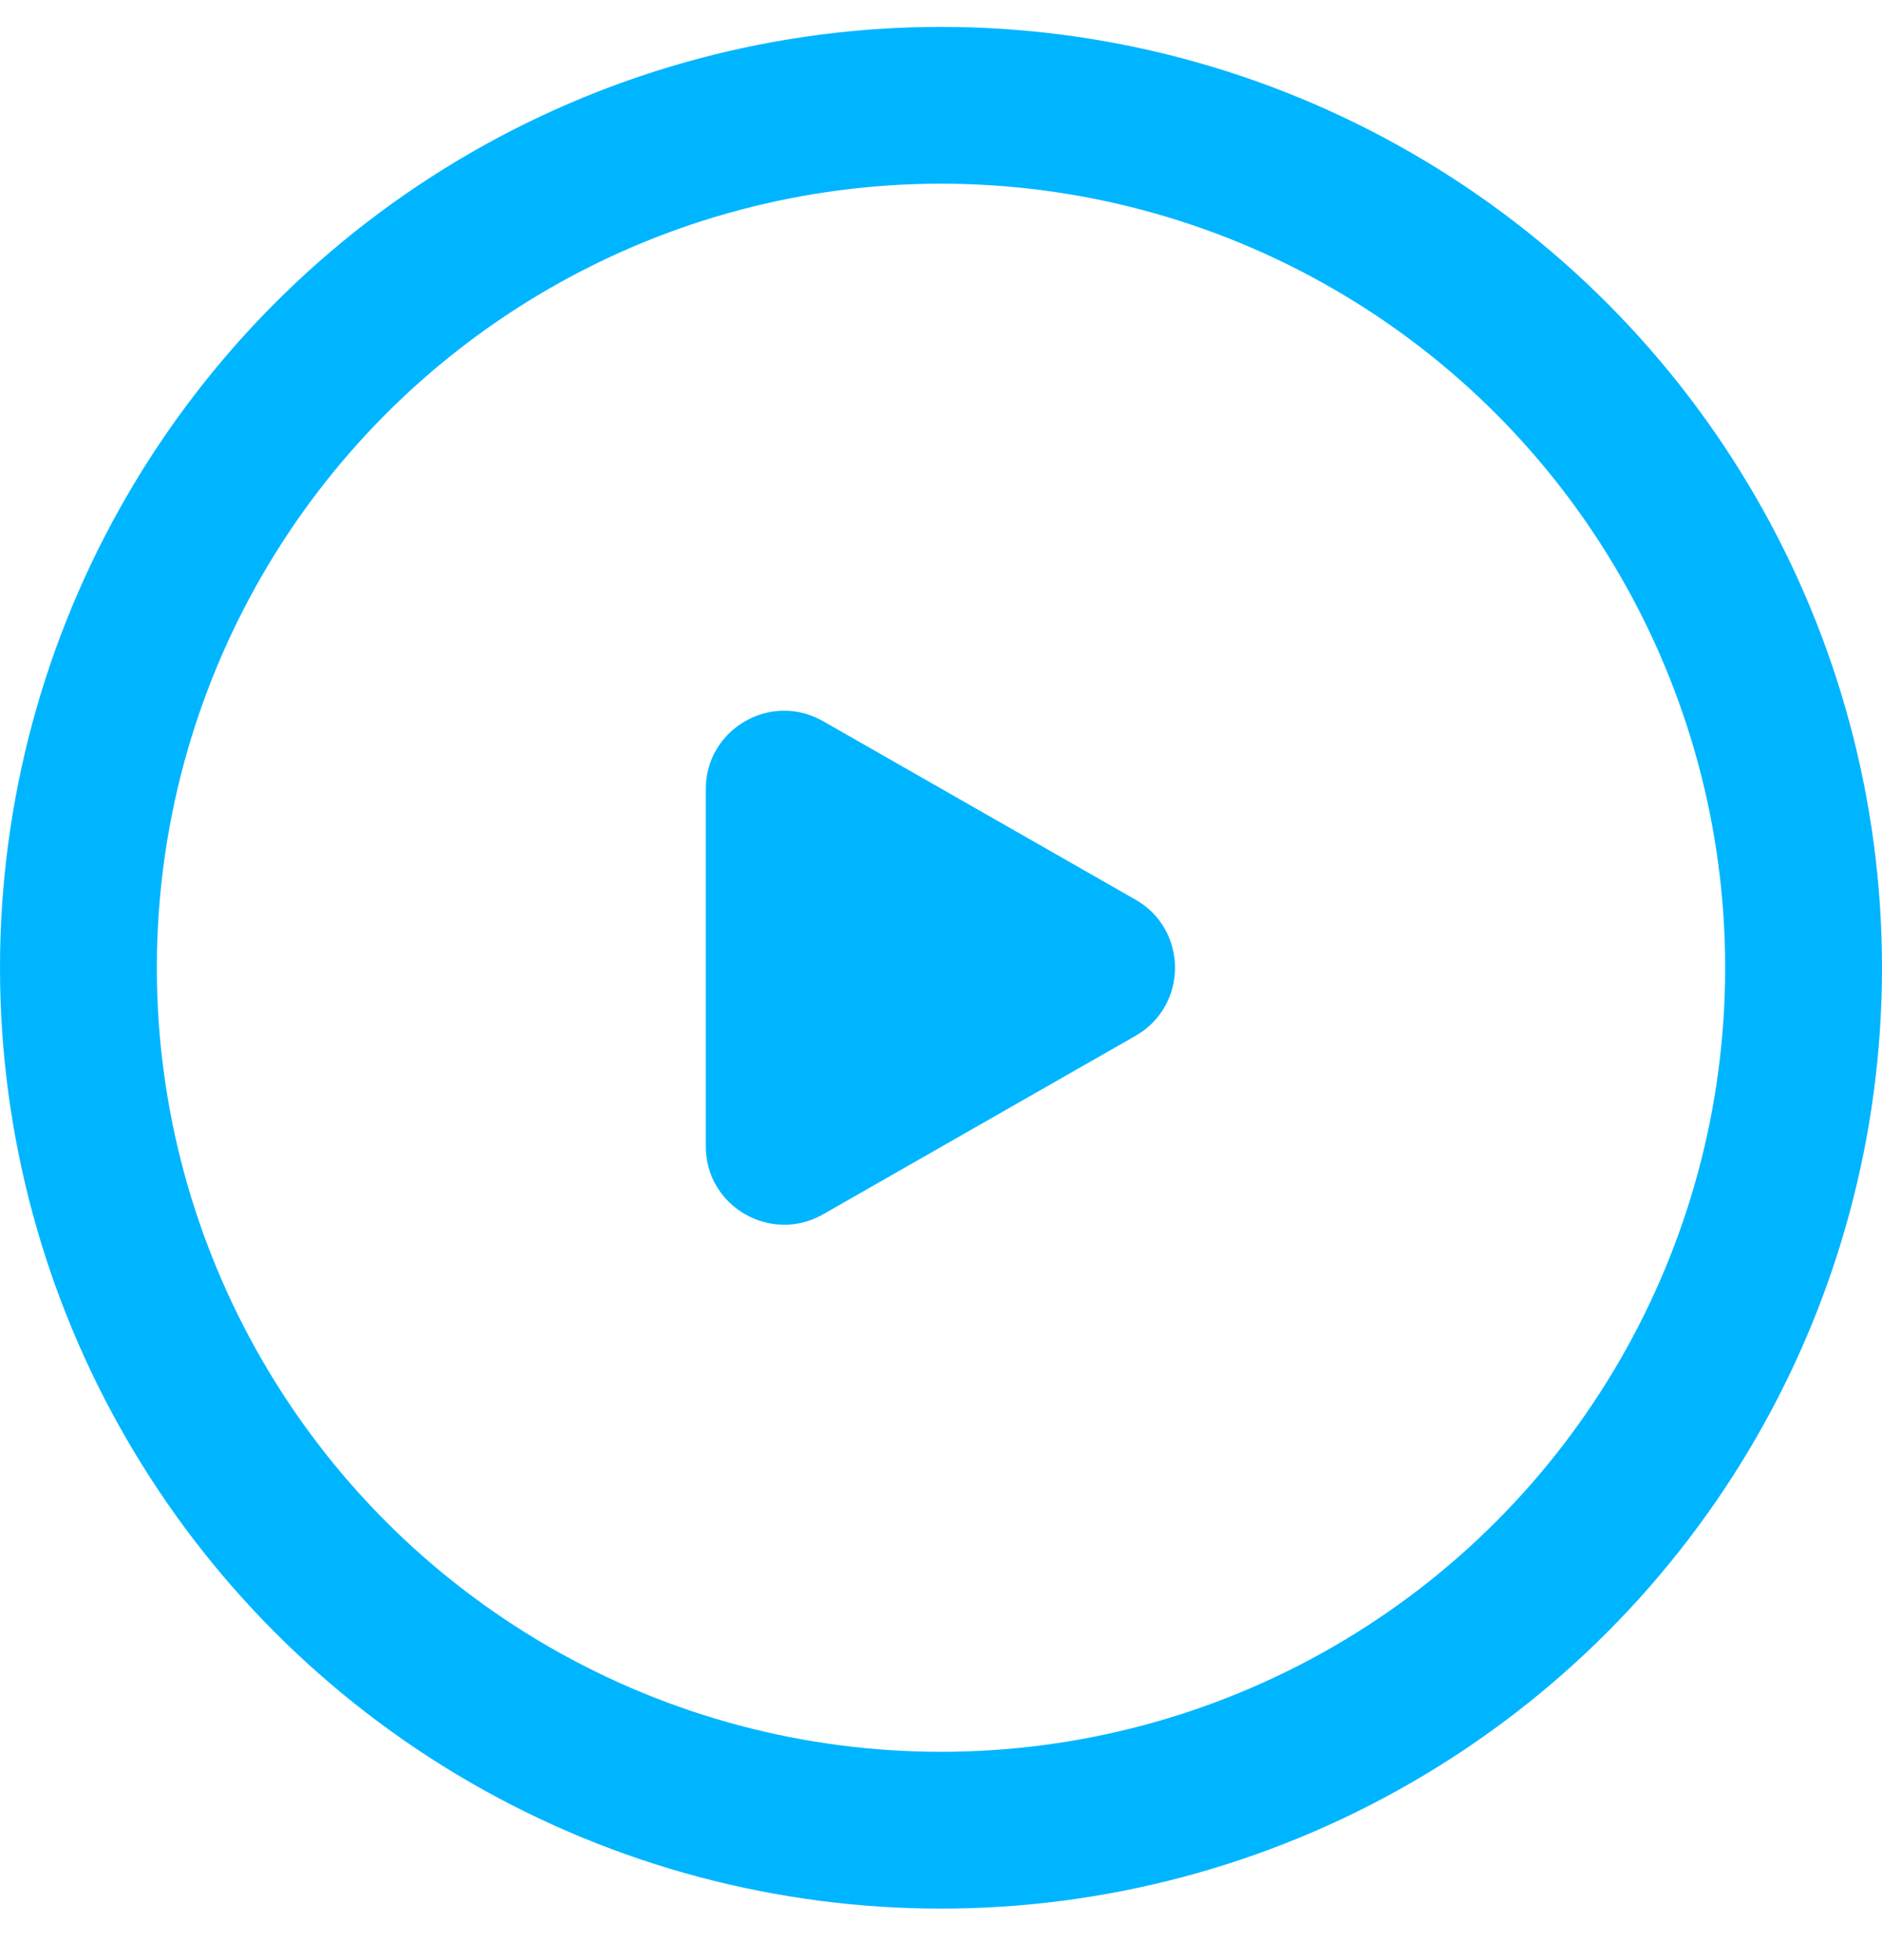 <svg width="24" height="25" viewBox="0 0 24 25" fill="none" xmlns="http://www.w3.org/2000/svg">
<path d="M14.481 11.475C15.152 11.858 15.152 12.827 14.481 13.211L10.496 15.488C9.829 15.869 9 15.387 9 14.62L9 10.066C9 9.298 9.829 8.817 10.496 9.198L14.481 11.475Z" fill="#00B5FF"/>
<circle cx="12" cy="12.343" r="11" stroke="#00B5FF" stroke-width="2"/>
</svg>
